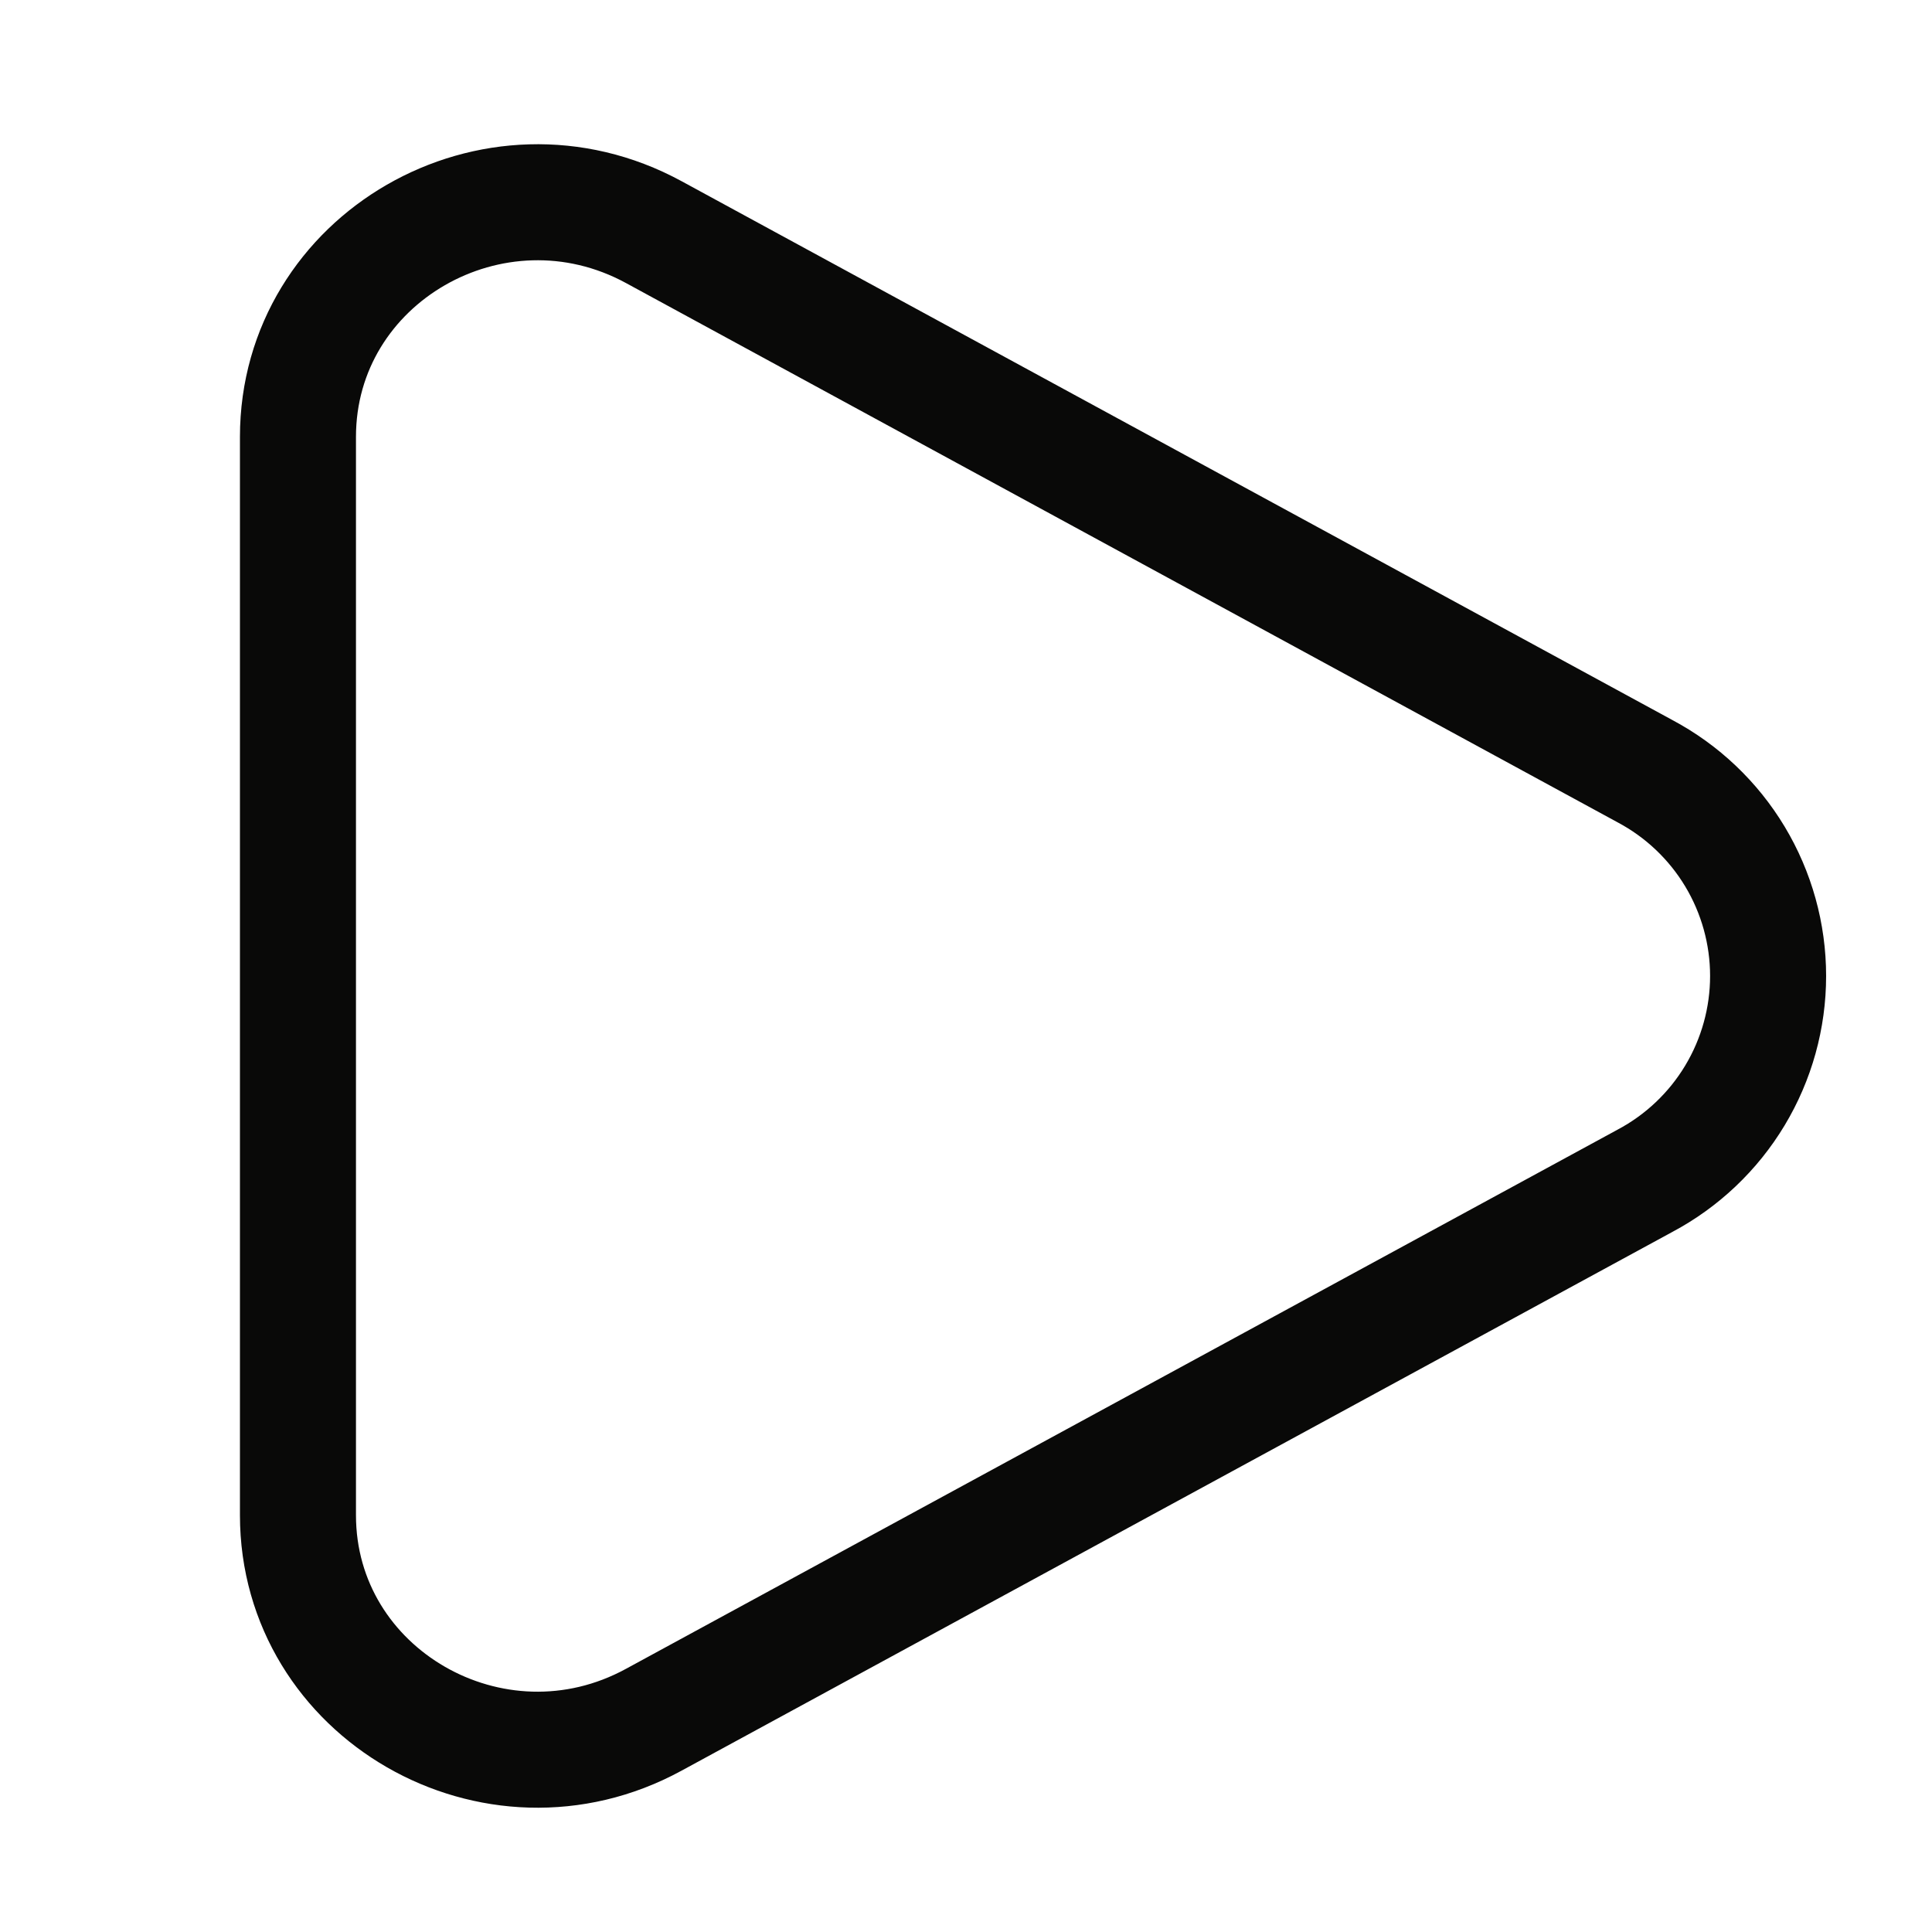 <svg width="18" height="18" viewBox="0 0 18 18" fill="none" xmlns="http://www.w3.org/2000/svg">
<g clip-path="url(#clip0_199_134)">
<path d="M15.326 7.185C15.672 7.369 15.962 7.644 16.164 7.98C16.366 8.316 16.473 8.701 16.473 9.093C16.473 9.485 16.366 9.87 16.164 10.206C15.962 10.542 15.672 10.817 15.326 11.001L6.09 16.023C4.603 16.833 2.776 15.78 2.776 14.116V4.071C2.776 2.405 4.603 1.354 6.09 2.162L15.326 7.185Z" stroke="#090908" stroke-width="1.081"/>
</g>
<defs>
<clipPath id="clip0_199_134">
<rect width="17.301" height="17.301" fill="white" transform="translate(0.614 0.442)"/>
</clipPath>
</defs>
</svg>
